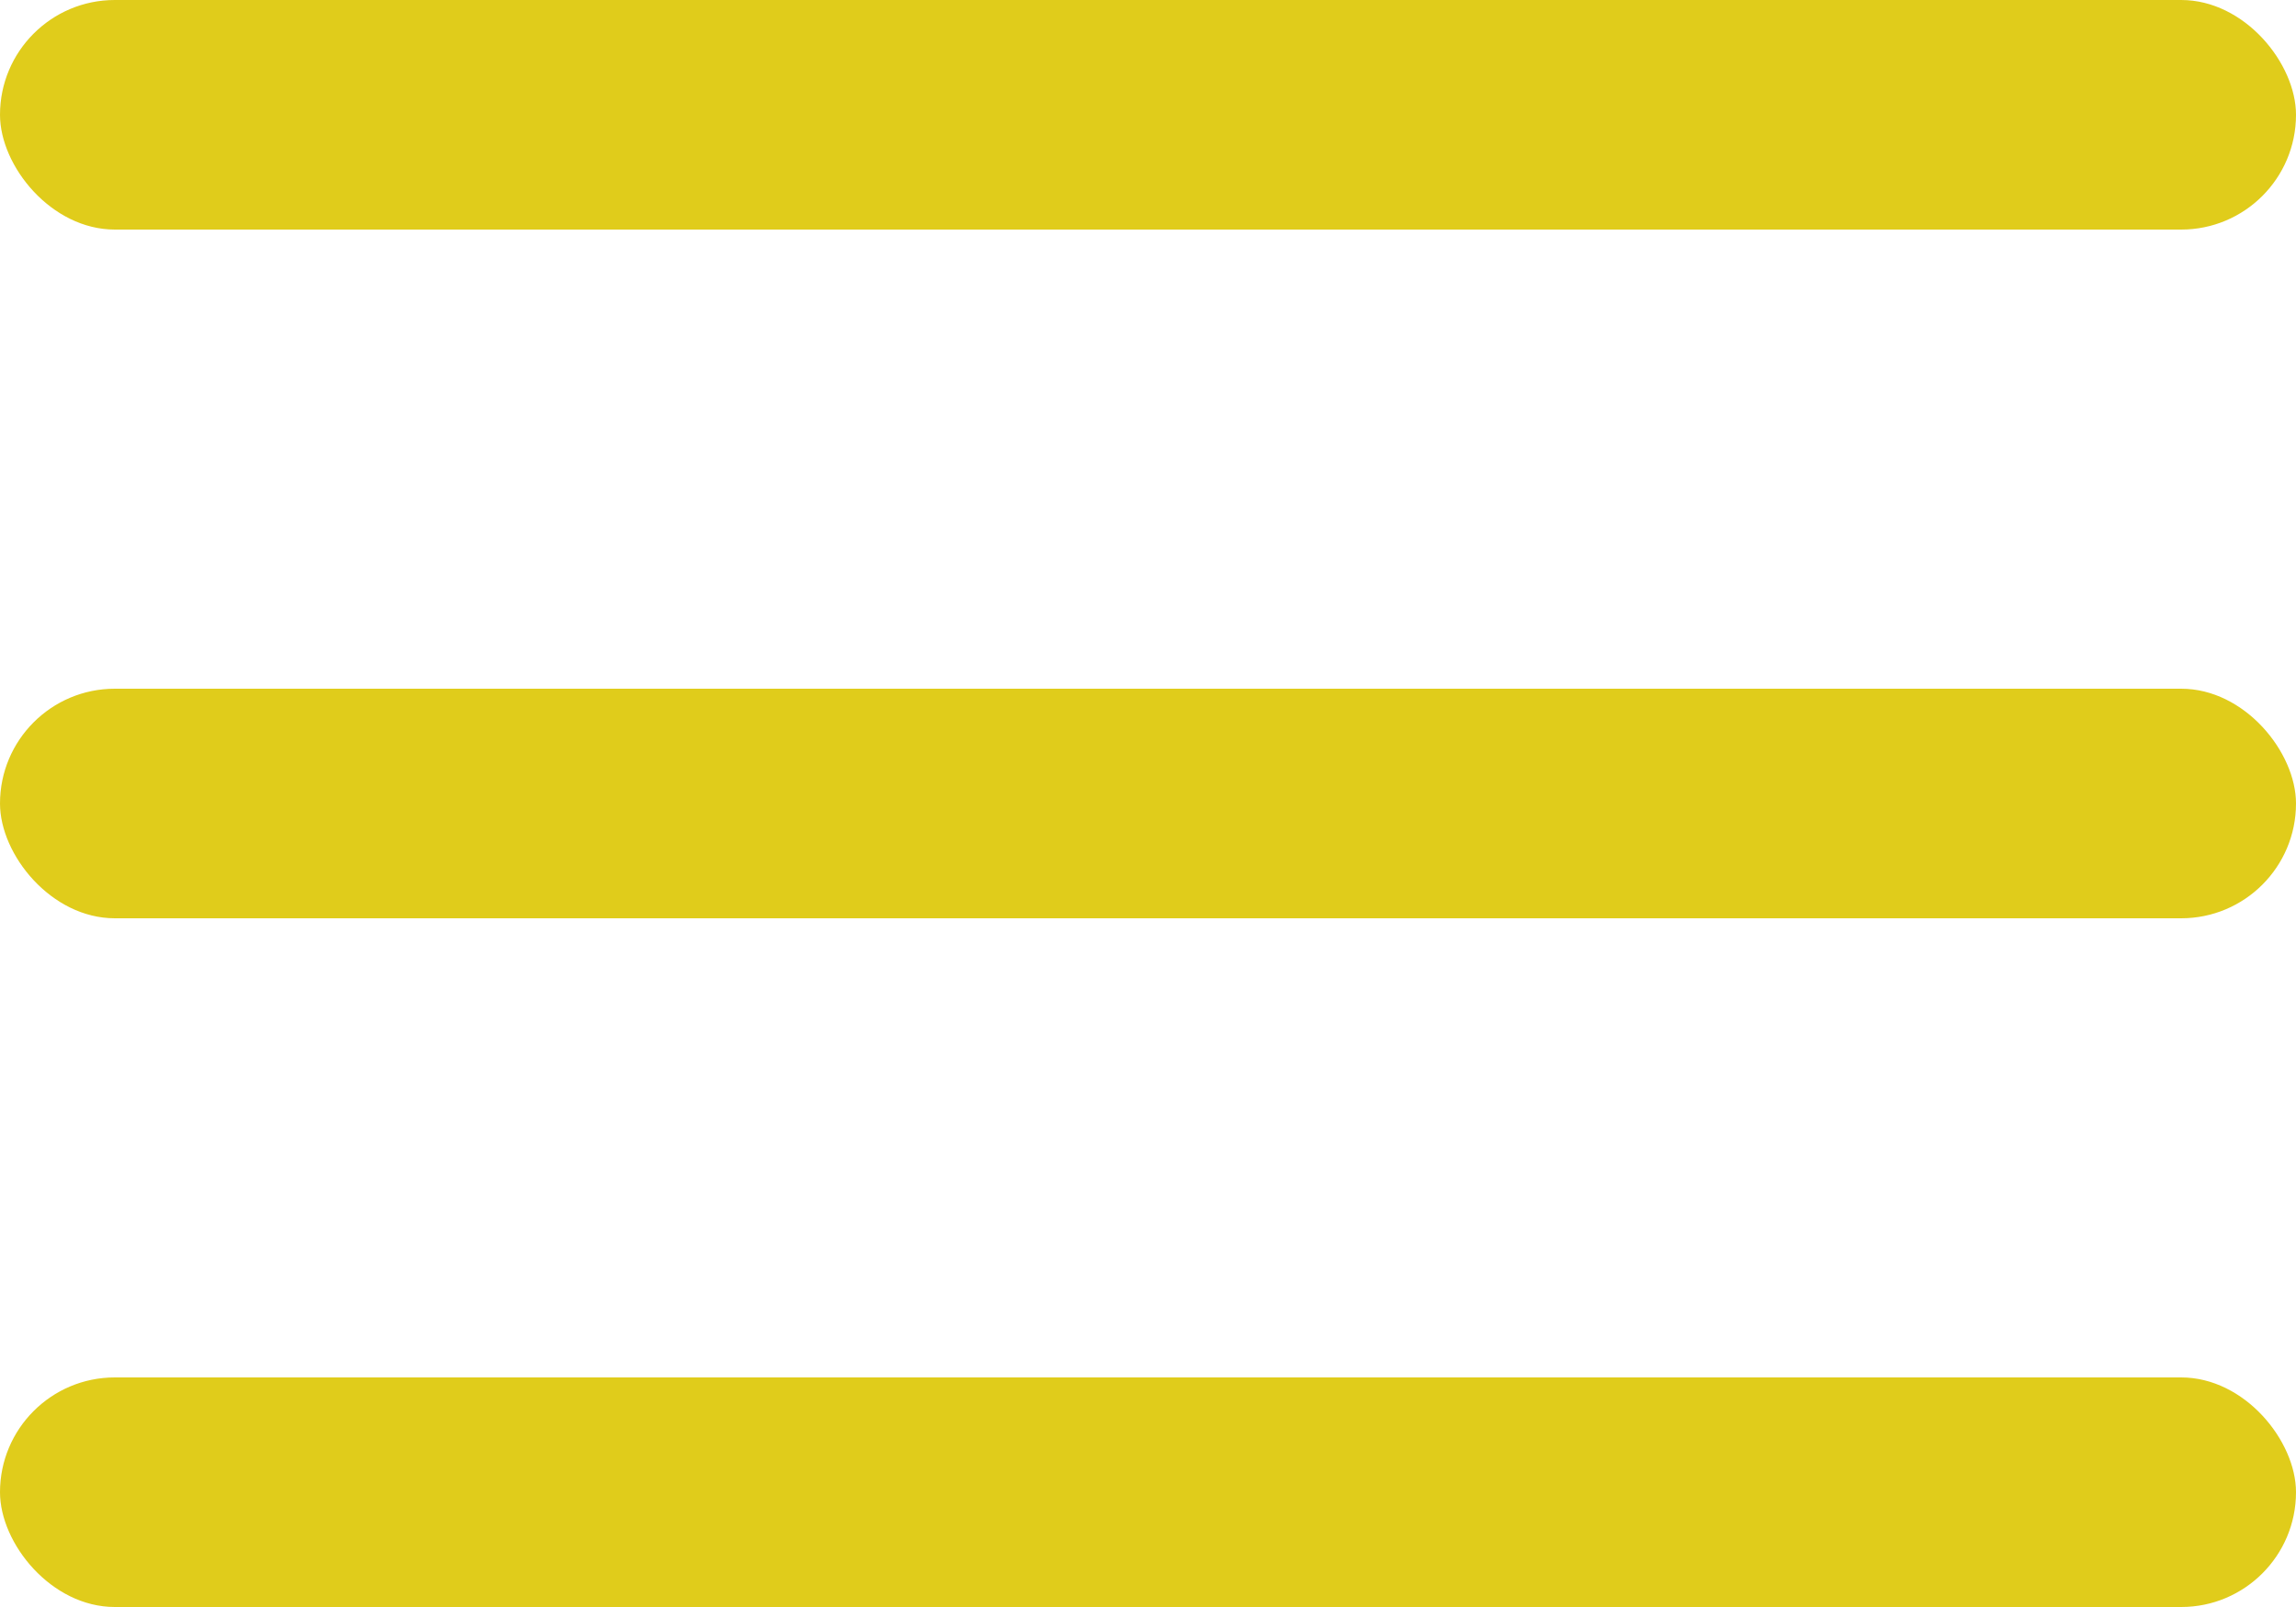 <svg width="40" height="28" viewBox="0 0 40 28" fill="#E0CC1B" xmlns="http://www.w3.org/2000/svg">
<rect width="40" height="4" rx="2" fill="#E0CC1B"/>
<rect y="12" width="40" height="4" rx="2" fill="#E0CC1B"/>
<rect y="24" width="40" height="4" rx="2" fill="#E0CC1B"/>
</svg>
